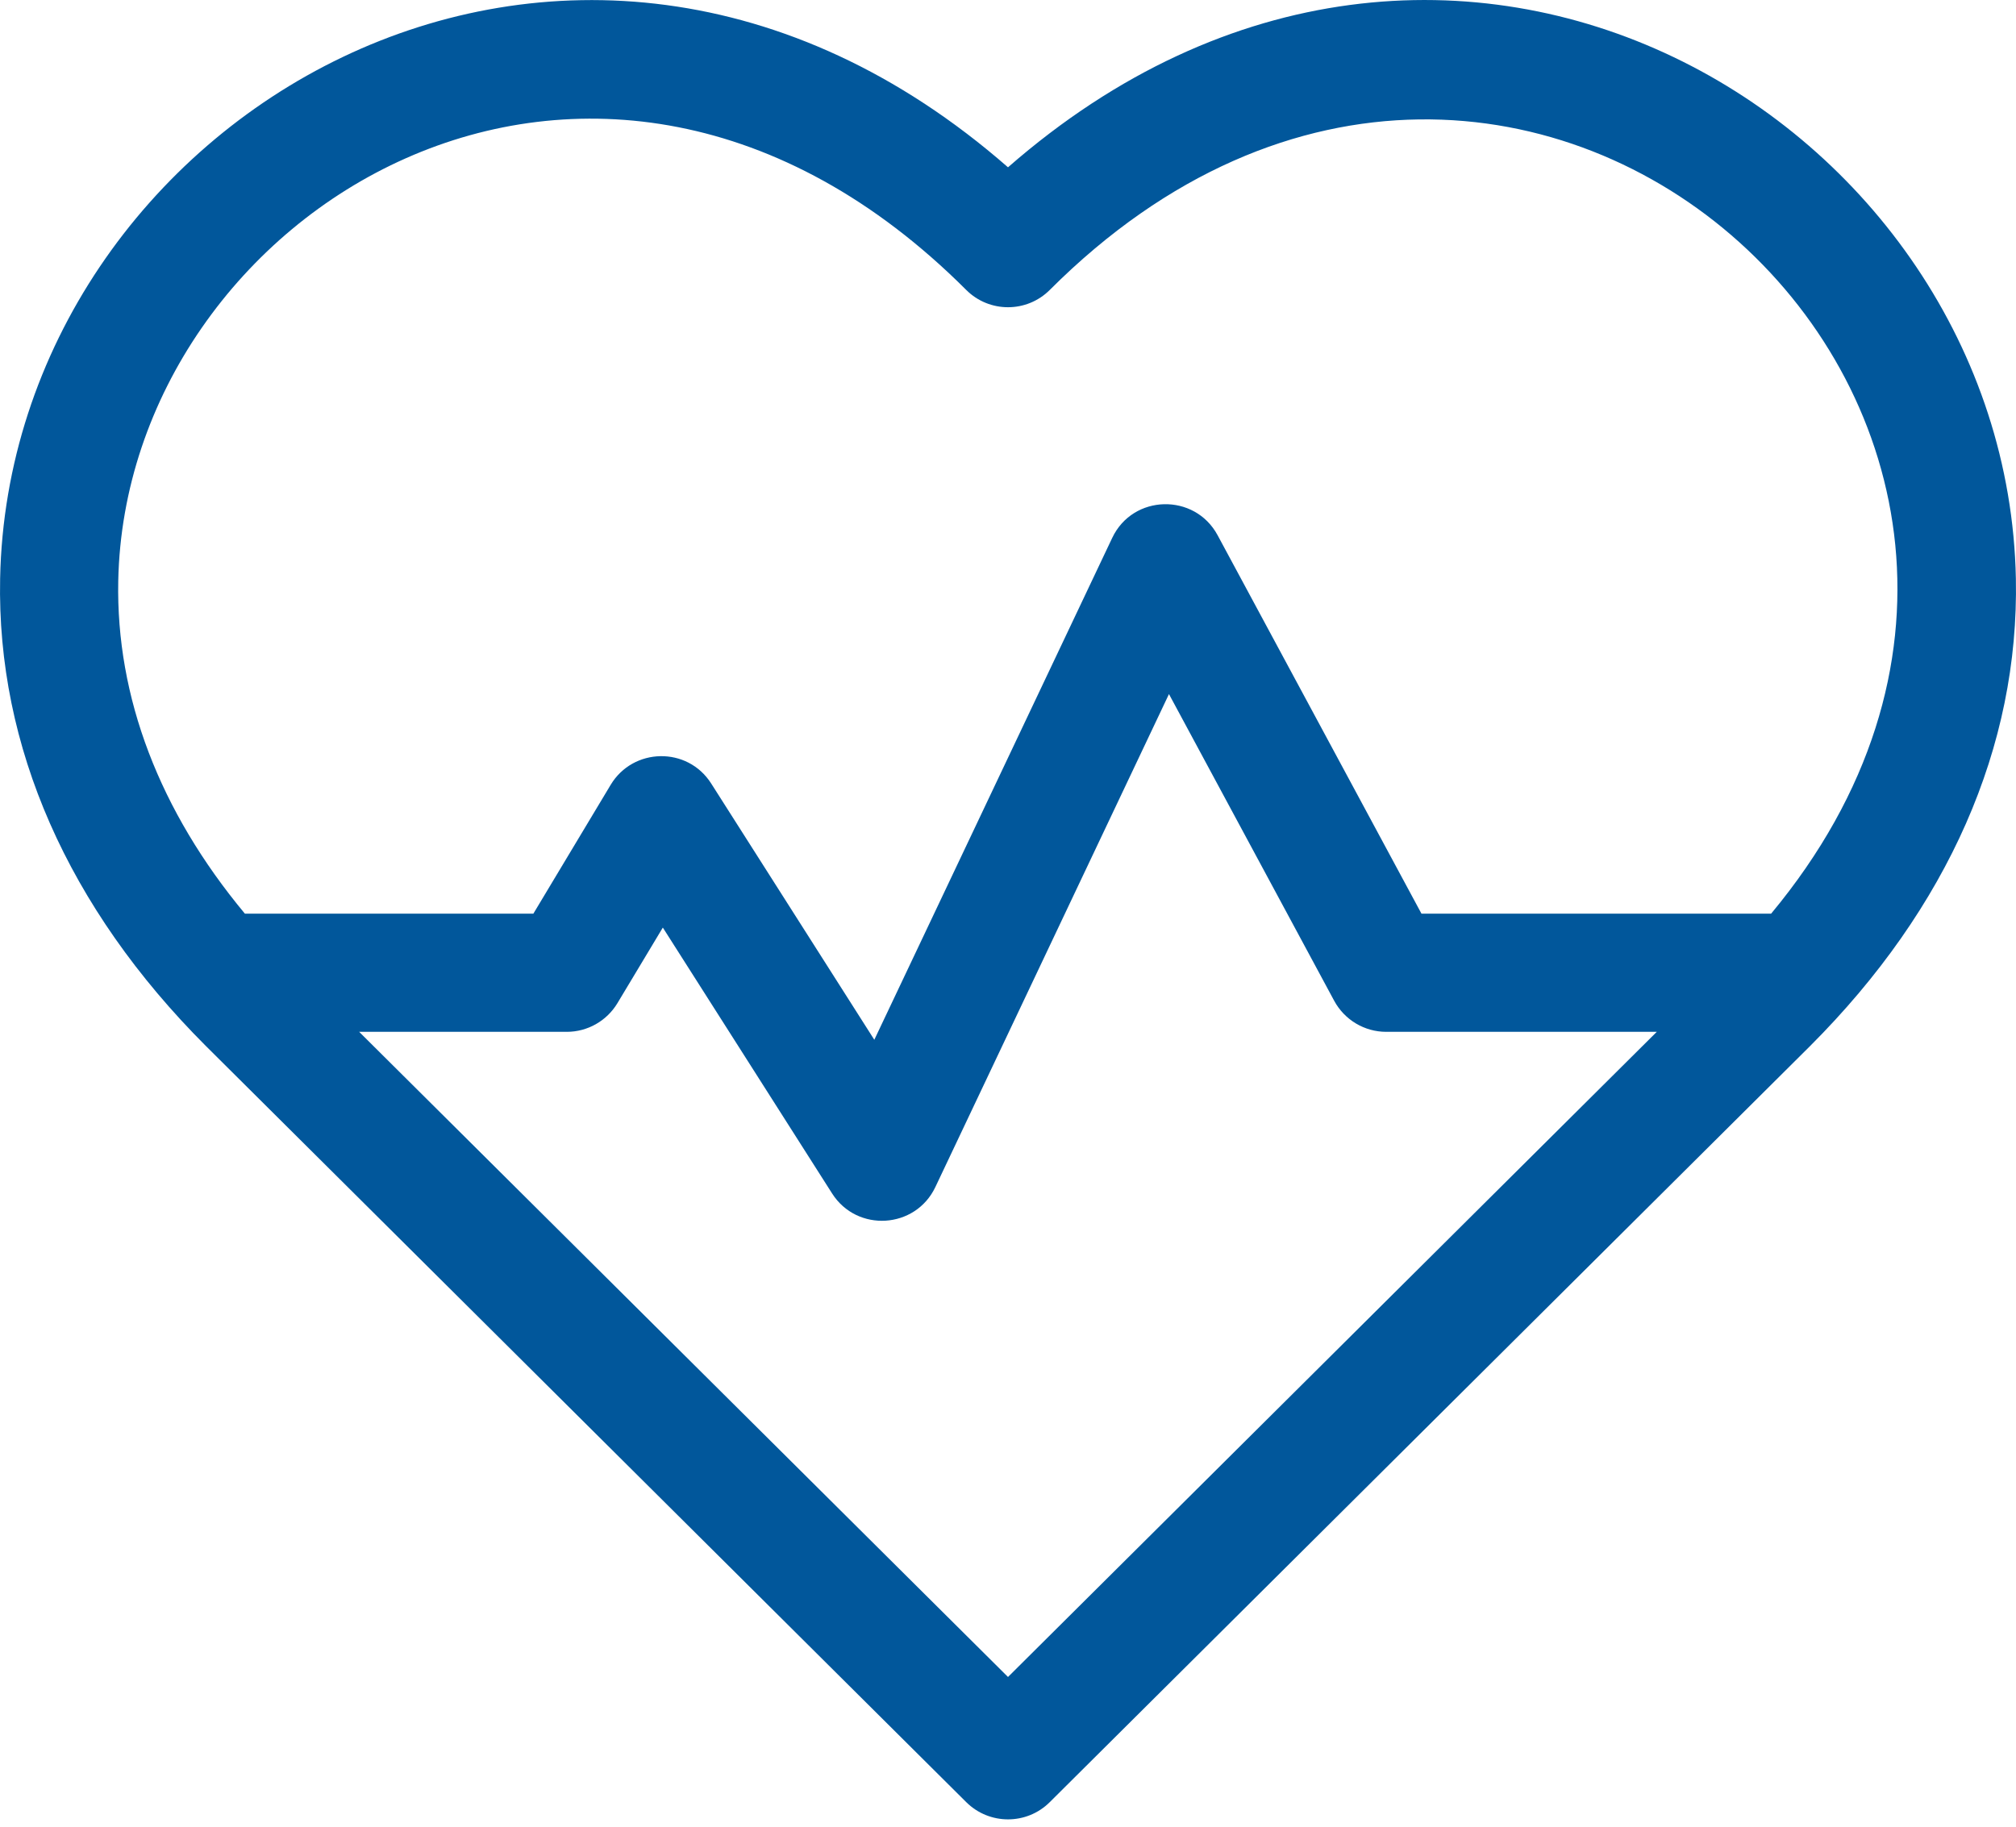 <svg width="32" height="29" viewBox="0 0 32 29" fill="none" xmlns="http://www.w3.org/2000/svg">
<path d="M31.998 9.184C31.853 1.913 22.979 -3.446 16 2.656C9.026 -3.442 0.147 1.909 0.002 9.184C-0.052 11.85 1.078 14.416 3.268 16.606C3.274 16.612 7.714 21.028 15.338 28.611C15.704 28.974 16.296 28.975 16.662 28.611L28.732 16.606C30.922 14.416 32.051 11.85 31.998 9.184ZM16 26.623L5.701 16.381H8.997C9.326 16.381 9.631 16.208 9.801 15.925L10.521 14.726L13.208 18.947C13.603 19.568 14.531 19.512 14.847 18.845L18.555 11.019L21.177 15.887C21.341 16.191 21.658 16.381 22.003 16.381H26.298L16 26.623ZM28.113 14.505H22.563L19.327 8.497C18.964 7.823 17.983 7.844 17.654 8.54L13.878 16.507L11.289 12.439C10.911 11.845 10.048 11.868 9.693 12.46L8.466 14.505H3.887C2.532 12.876 1.84 11.067 1.877 9.222C1.994 3.375 9.448 -1.284 15.337 4.603C15.703 4.969 16.297 4.969 16.663 4.603C24.182 -2.914 34.519 6.803 28.113 14.505Z" fill="#01579B"/>
</svg>
